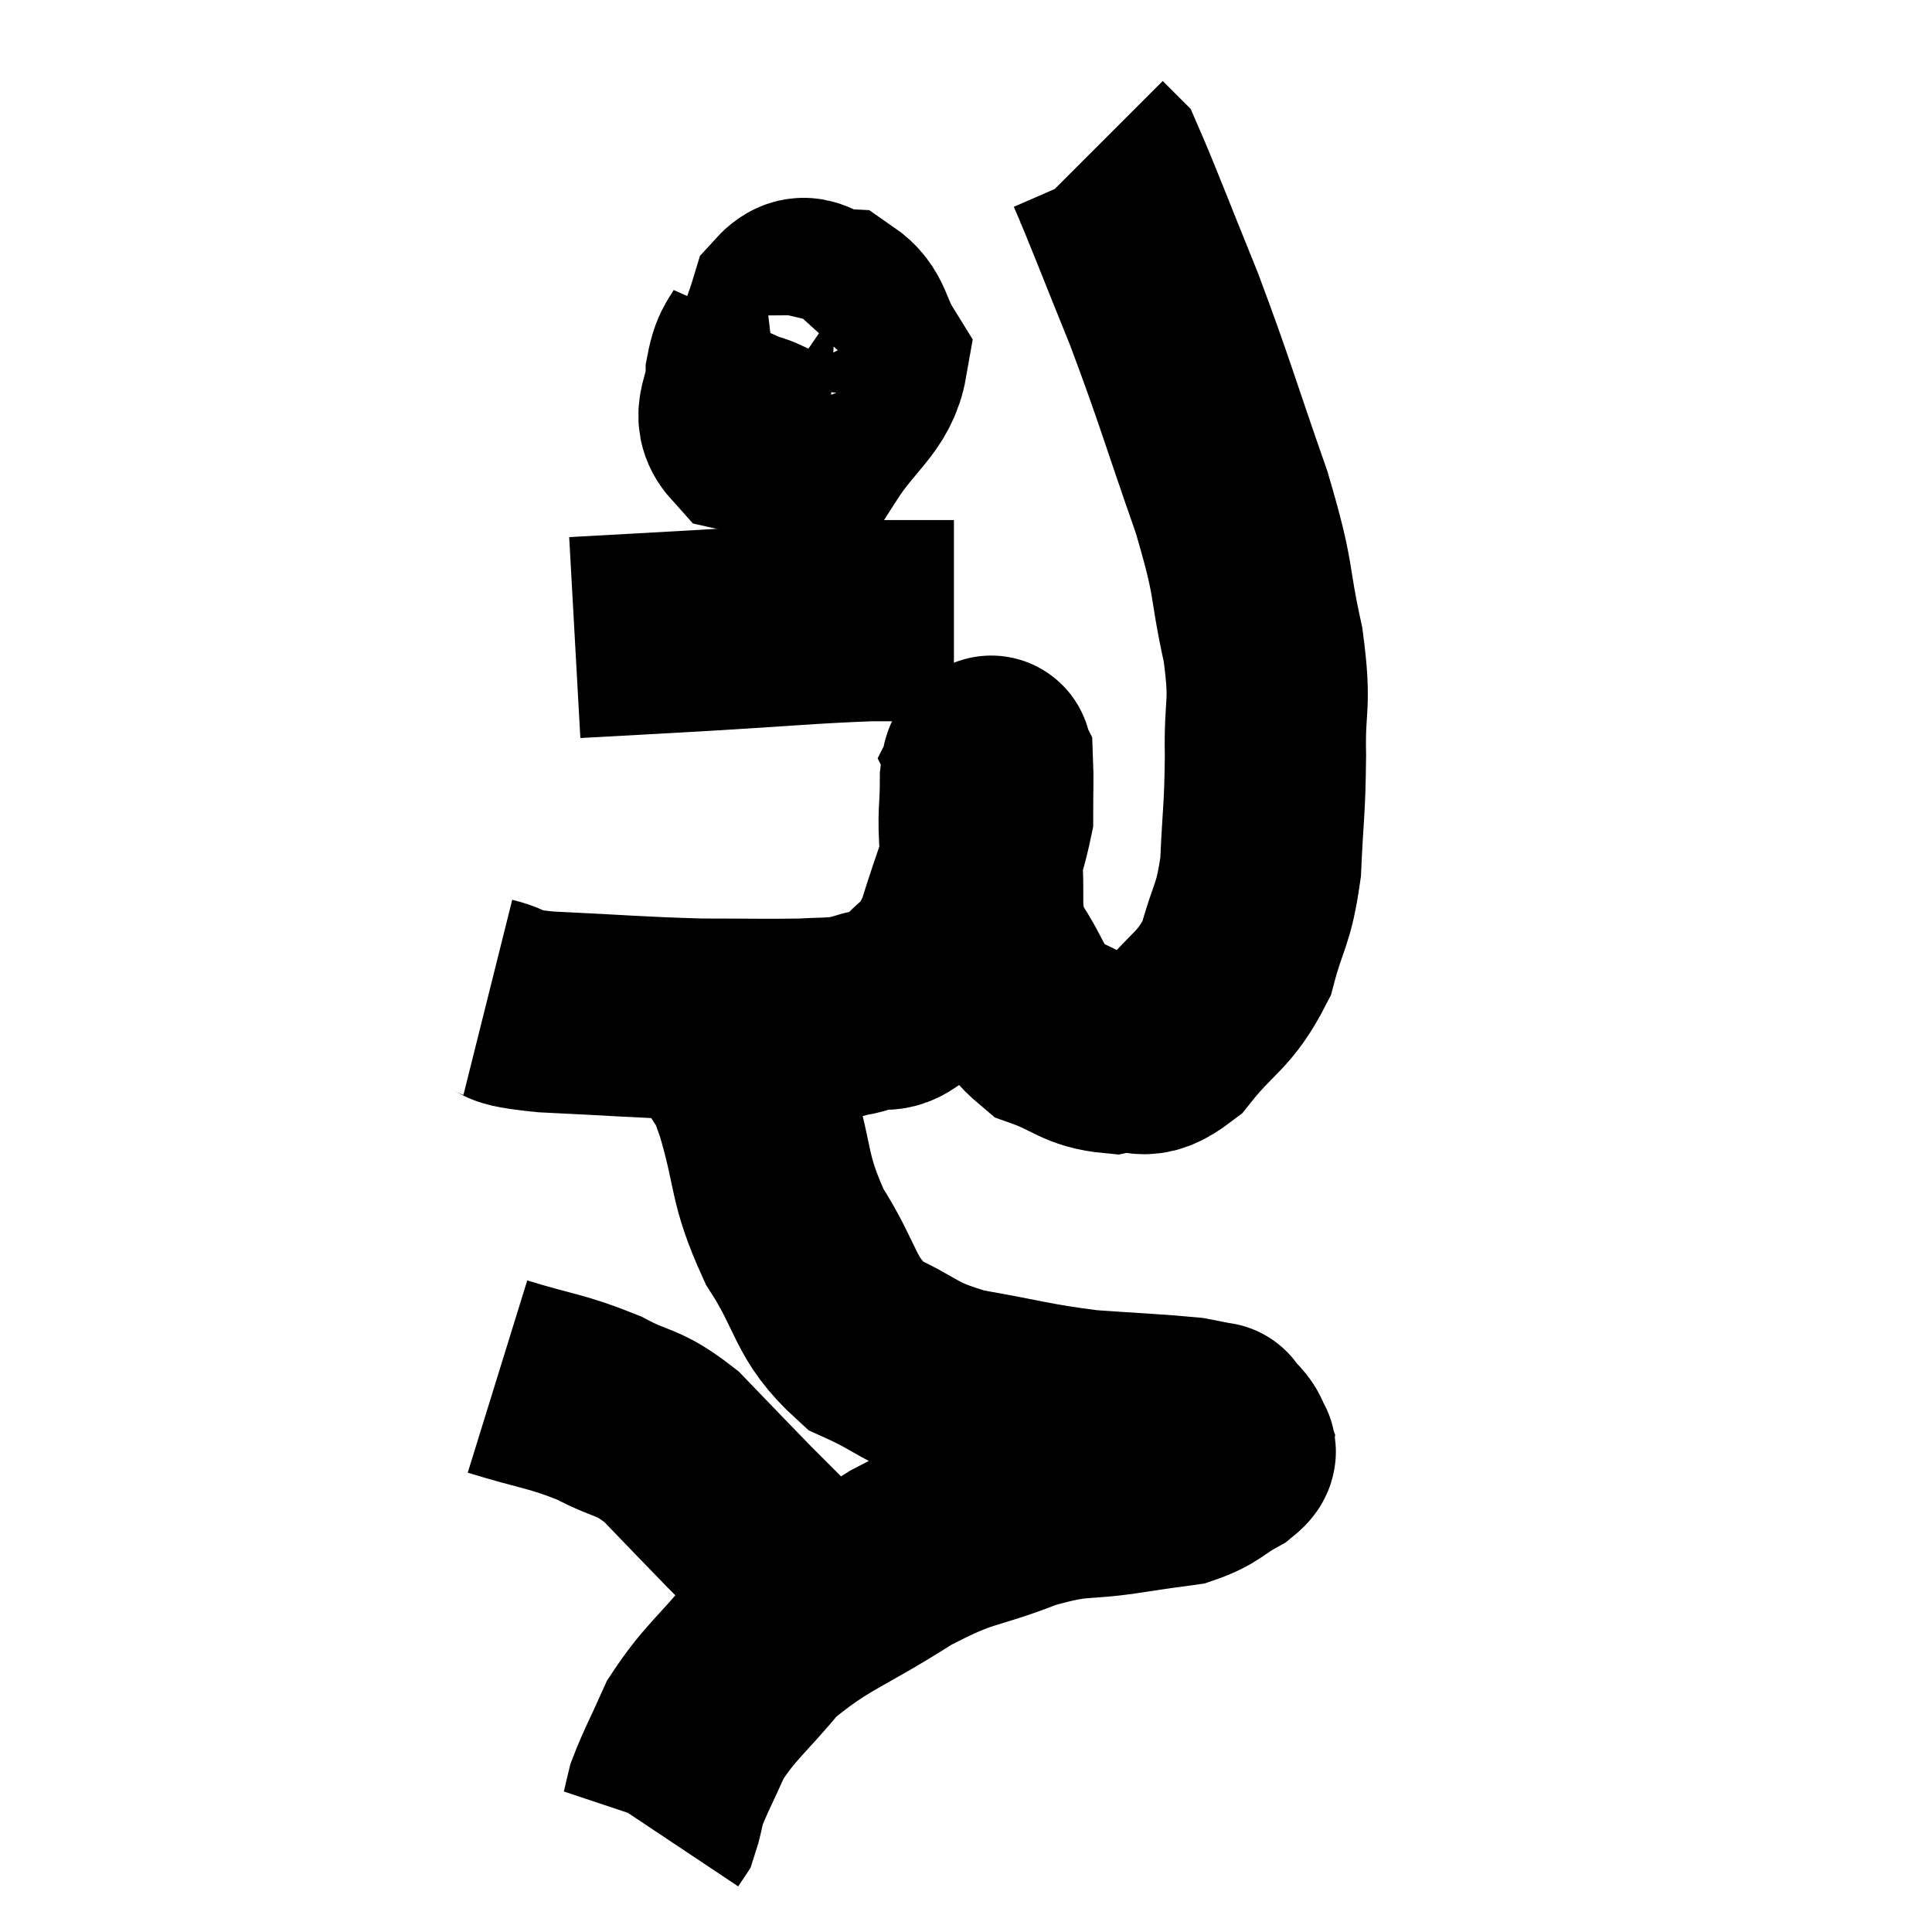 <svg width="48" height="48" viewBox="0 0 48 48" xmlns="http://www.w3.org/2000/svg"><path d="M 12.12 24.78 C 12.84 24.96, 12.24 25.005, 13.56 25.14 C 15.48 25.23, 15.81 25.275, 17.4 25.32 C 18.66 25.32, 19.02 25.335, 19.92 25.32 C 20.46 25.29, 20.61 25.305, 21 25.26 C 21.24 25.2, 21.09 25.26, 21.48 25.14 C 22.02 24.96, 21.99 25.26, 22.56 24.78 C 23.16 24, 23.235 24.345, 23.76 23.22 C 24.21 21.75, 24.435 21.345, 24.66 20.28 C 24.66 19.62, 24.675 19.32, 24.66 18.96 C 24.63 18.9, 24.615 18.87, 24.6 18.84 C 24.6 18.84, 24.66 18.72, 24.6 18.84 C 24.48 19.08, 24.42 18.735, 24.36 19.32 C 24.36 20.25, 24.285 20.1, 24.36 21.18 C 24.51 22.41, 24.255 22.545, 24.66 23.64 C 25.32 24.6, 25.23 24.93, 25.98 25.56 C 26.82 25.86, 26.88 26.085, 27.66 26.16 C 28.38 26.01, 28.335 26.445, 29.1 25.86 C 29.91 24.84, 30.165 24.9, 30.72 23.82 C 31.02 22.68, 31.14 22.8, 31.32 21.54 C 31.38 20.16, 31.425 20.16, 31.44 18.78 C 31.41 17.4, 31.59 17.595, 31.38 16.02 C 30.99 14.25, 31.215 14.565, 30.6 12.48 C 29.76 10.08, 29.7 9.765, 28.92 7.68 C 28.2 5.91, 27.885 5.07, 27.48 4.14 C 27.39 4.05, 27.39 4.05, 27.3 3.96 C 27.21 3.87, 27.165 3.825, 27.12 3.78 L 27.12 3.78" fill="none" stroke="black" stroke-width="5"></path><path d="M 19.02 8.22 C 18.78 8.76, 18.66 8.67, 18.54 9.3 C 18.54 10.02, 18.135 10.29, 18.54 10.74 C 19.35 10.92, 19.41 11.55, 20.16 11.1 C 20.85 10.02, 21.39 9.795, 21.54 8.94 C 21.15 8.31, 21.24 8.01, 20.76 7.68 C 20.19 7.65, 20.055 7.14, 19.62 7.62 C 19.32 8.61, 19.08 8.925, 19.02 9.6 C 19.2 9.96, 19.125 10.35, 19.38 10.32 C 19.71 9.9, 19.875 9.69, 20.04 9.48 L 20.04 9.48" fill="none" stroke="black" stroke-width="5"></path><path d="M 14.28 15.84 C 15.9 15.75, 15.69 15.765, 17.52 15.66 C 19.56 15.54, 20.055 15.48, 21.6 15.42 C 22.65 15.42, 23.175 15.42, 23.7 15.42 L 23.7 15.42" fill="none" stroke="black" stroke-width="5"></path><path d="M 18.18 26.22 C 18.48 26.85, 18.39 26.355, 18.78 27.48 C 19.26 29.1, 19.065 29.235, 19.74 30.72 C 20.61 32.07, 20.445 32.475, 21.48 33.42 C 22.68 33.96, 22.5 34.095, 23.88 34.5 C 25.44 34.77, 25.59 34.86, 27 35.04 C 28.26 35.13, 28.74 35.145, 29.52 35.22 C 29.82 35.28, 29.94 35.295, 30.12 35.34 C 30.18 35.37, 30.21 35.385, 30.24 35.4 C 30.24 35.4, 30.15 35.28, 30.24 35.4 C 30.42 35.64, 30.525 35.67, 30.6 35.88 C 30.57 36.06, 30.855 35.985, 30.54 36.24 C 29.94 36.57, 29.955 36.69, 29.34 36.9 C 28.71 36.99, 29.055 36.93, 28.08 37.08 C 26.76 37.29, 26.865 37.095, 25.44 37.5 C 23.91 38.1, 23.985 37.86, 22.38 38.7 C 20.7 39.78, 20.295 39.795, 19.02 40.86 C 18.15 41.91, 17.895 42.03, 17.28 42.96 C 16.92 43.77, 16.785 43.995, 16.56 44.58 C 16.47 44.94, 16.455 45.075, 16.38 45.3 L 16.26 45.48" fill="none" stroke="black" stroke-width="5"></path><path d="M 12.36 34.2 C 13.62 34.59, 13.8 34.545, 14.88 34.98 C 15.78 35.46, 15.81 35.265, 16.68 35.94 C 17.52 36.81, 17.76 37.065, 18.36 37.68 C 18.72 38.04, 18.69 38.01, 19.08 38.4 C 19.5 38.82, 19.5 38.835, 19.92 39.24 C 20.34 39.63, 20.55 39.825, 20.76 40.02 L 20.76 40.02" fill="none" stroke="black" stroke-width="5"></path></svg>